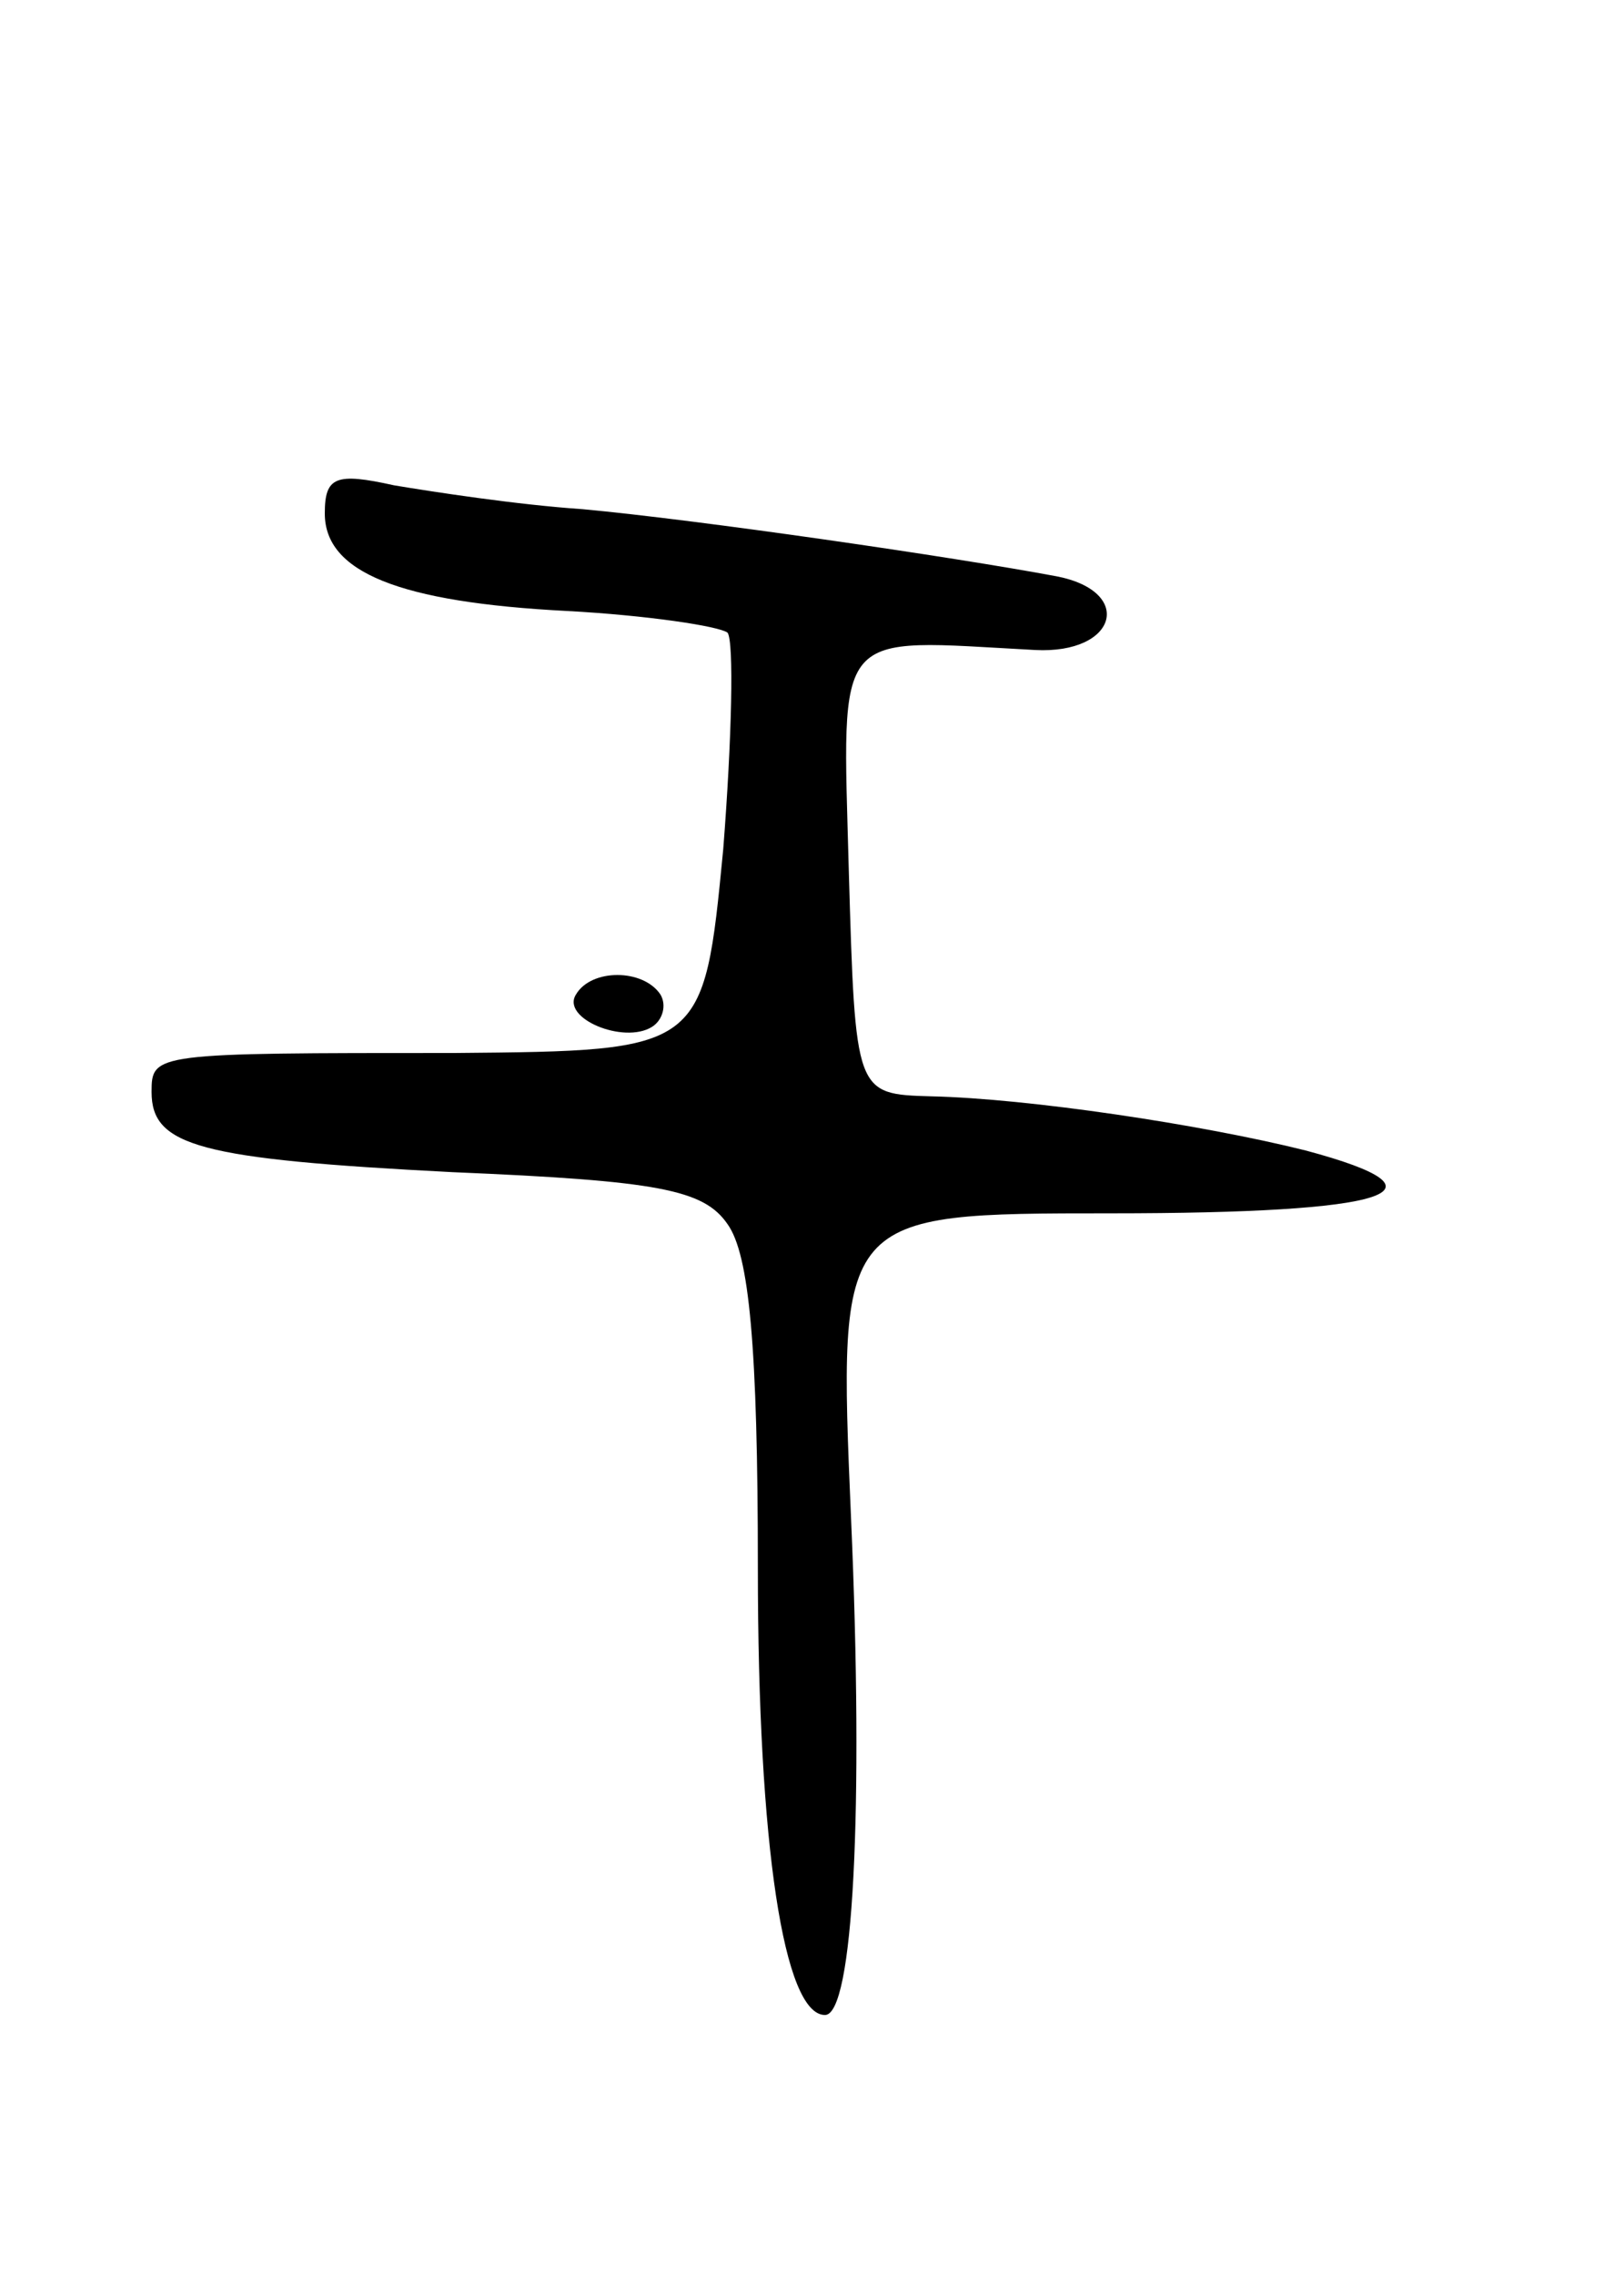 <svg version="1.0" xmlns="http://www.w3.org/2000/svg"
 width="75pt" height="105pt" viewBox="0 0 75 105"
 preserveAspectRatio="xMidYMid meet">
<g transform="translate(0,105) scale(0.1,-0.1)"
fill="#000000" stroke="none">
<path d="M150 813 c0 -27 34 -41 112 -45 37 -2 70 -7 74 -10 3 -4 2 -49 -2
-100 -9 -93 -9 -93 -124 -94 -139 0 -140 0 -140 -18 0 -25 22 -31 139 -37 95
-4 116 -8 127 -24 10 -14 14 -56 14 -159 0 -128 12 -206 31 -206 13 0 18 94
12 230 -6 140 -6 140 120 140 129 0 161 10 90 29 -48 12 -128 24 -173 25 -35
1 -35 1 -38 104 -3 114 -8 107 86 102 38 -2 46 27 10 34 -48 9 -165 26 -219
31 -30 2 -69 8 -87 11 -27 6 -32 4 -32 -13z"/>
<path d="M266 591 c-7 -11 22 -23 35 -15 5 3 7 10 4 15 -8 12 -32 12 -39 0z"/>
</g>
</svg>
